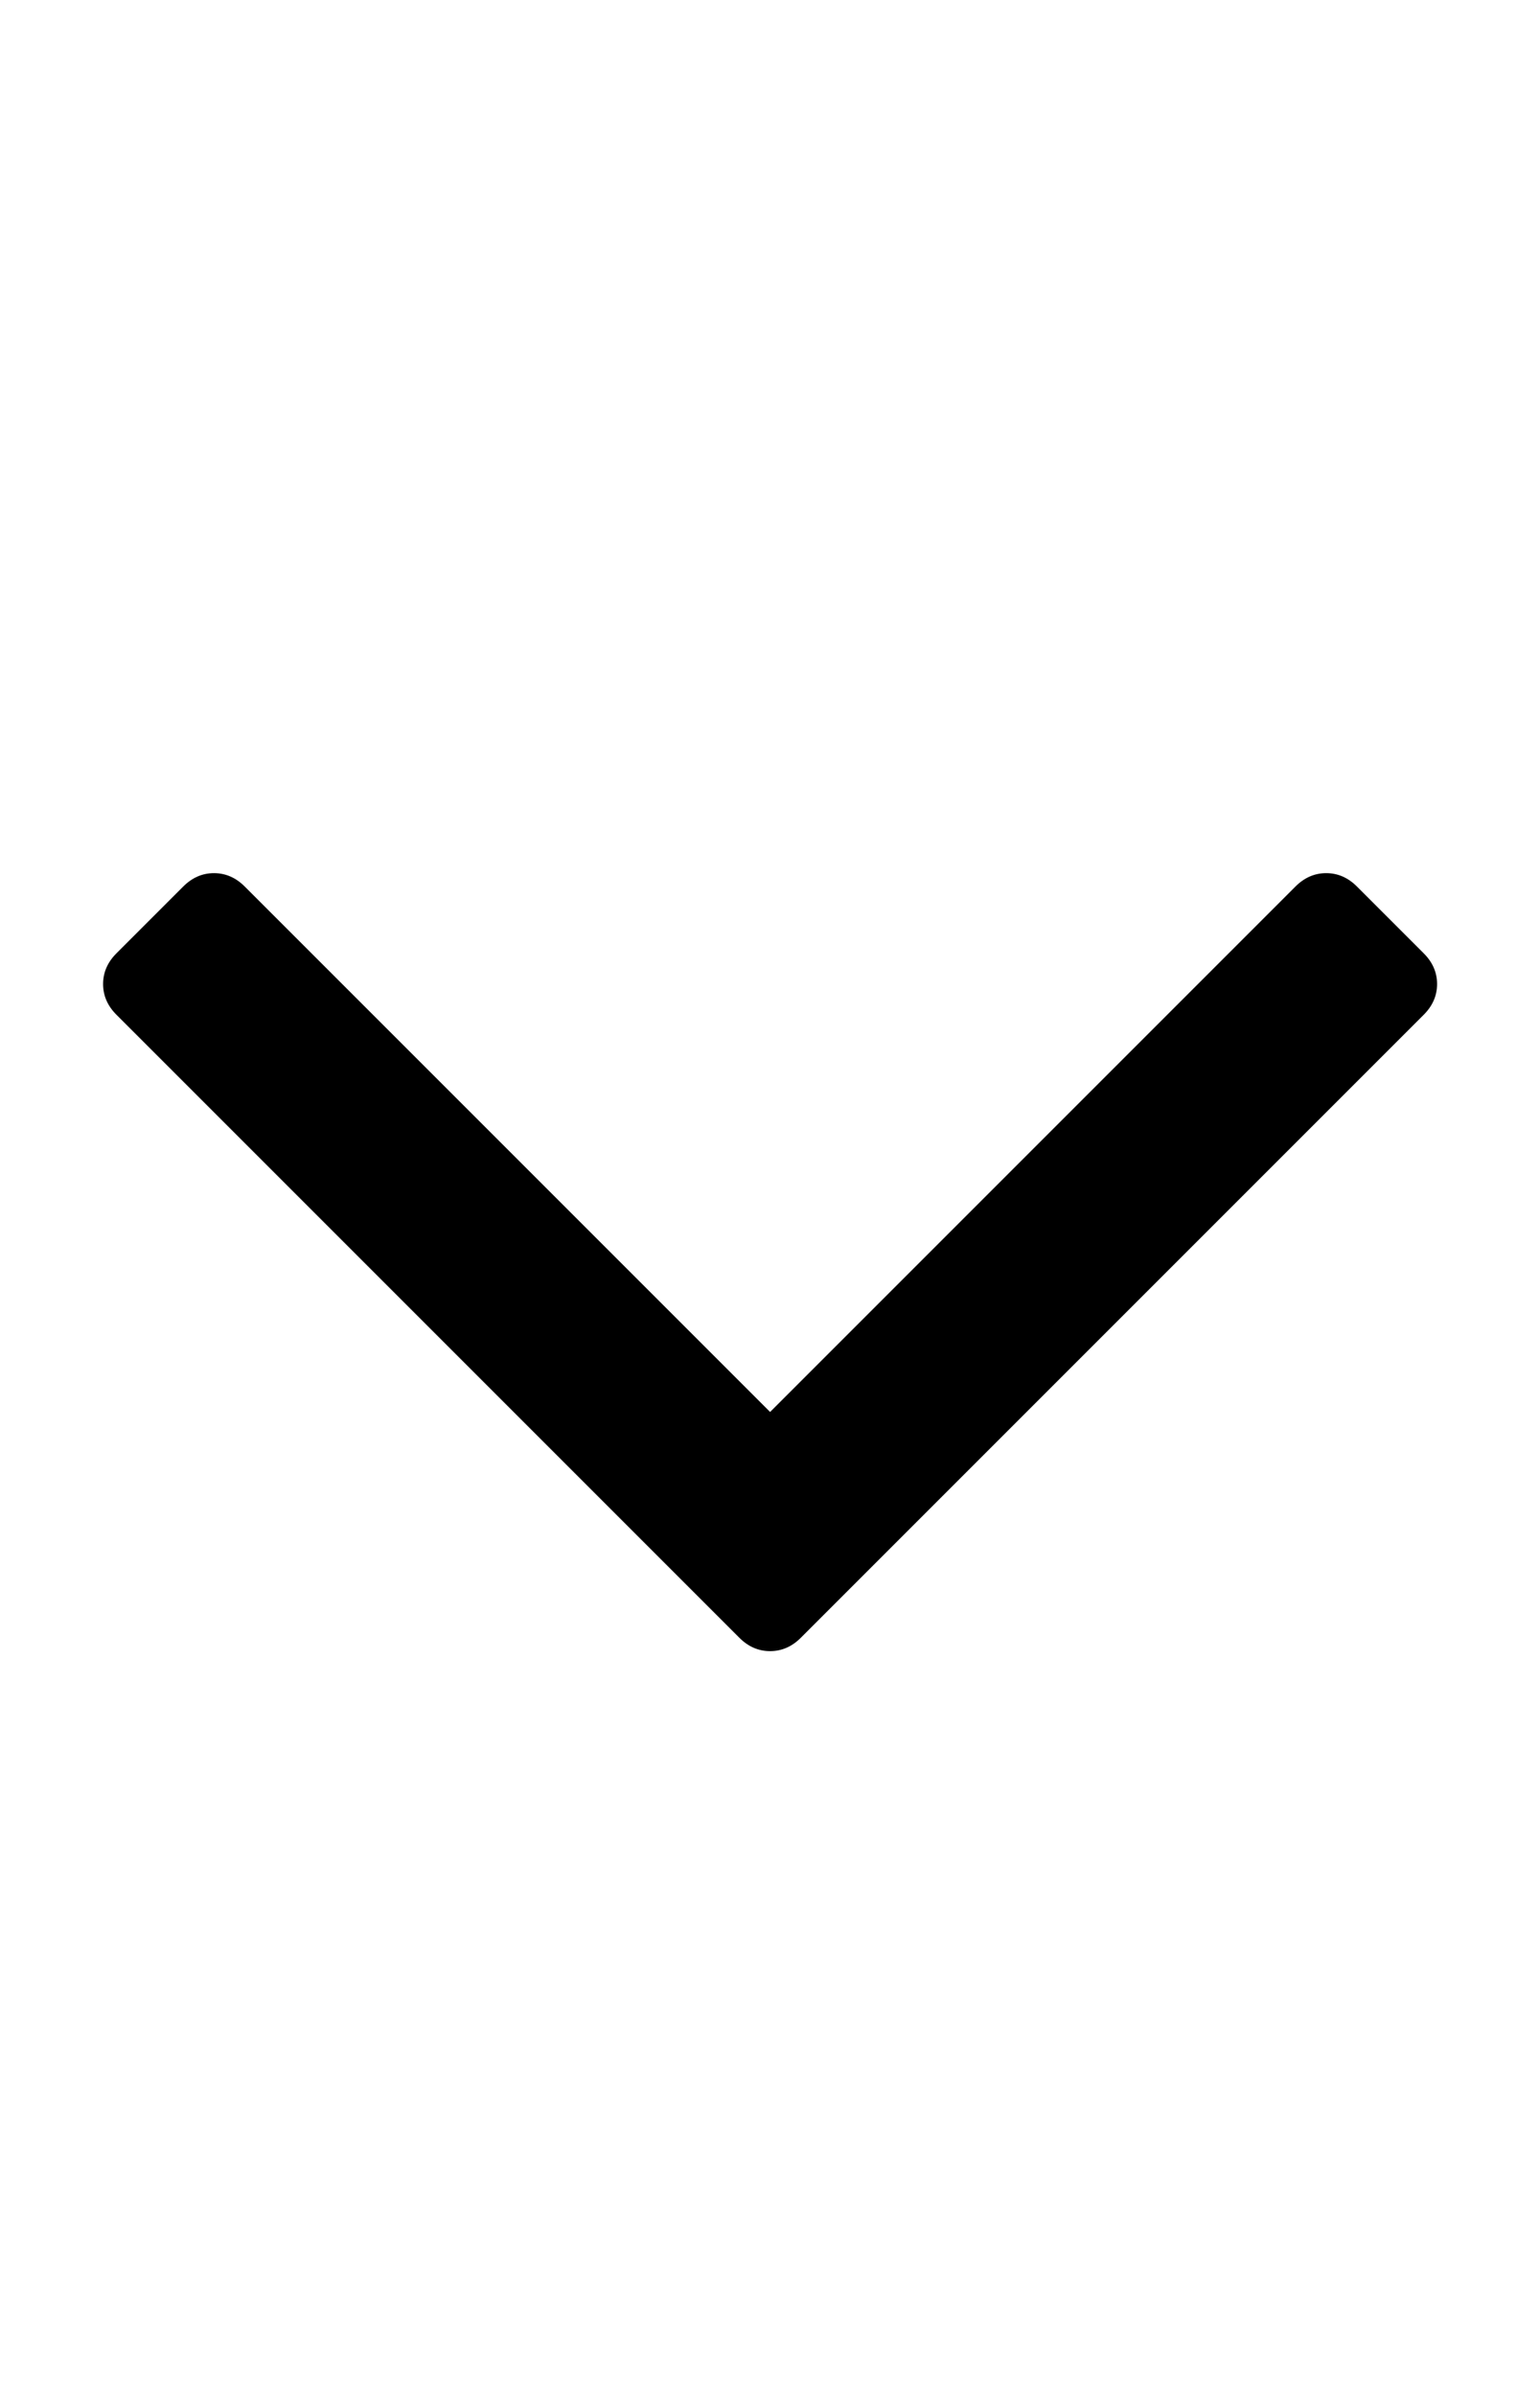 <svg xmlns="http://www.w3.org/2000/svg" width="18" height="28" viewBox="0 0 18 28"><path fill="currentColor" d="M16.797 11.5q0 .203-.156.359L9.36 19.14q-.156.156-.359.156t-.359-.156l-7.281-7.281q-.156-.156-.156-.359t.156-.359l.781-.781q.156-.156.359-.156t.359.156l6.141 6.141 6.141-6.141q.156-.156.359-.156t.359.156l.781.781q.156.156.156.359z"/></svg>